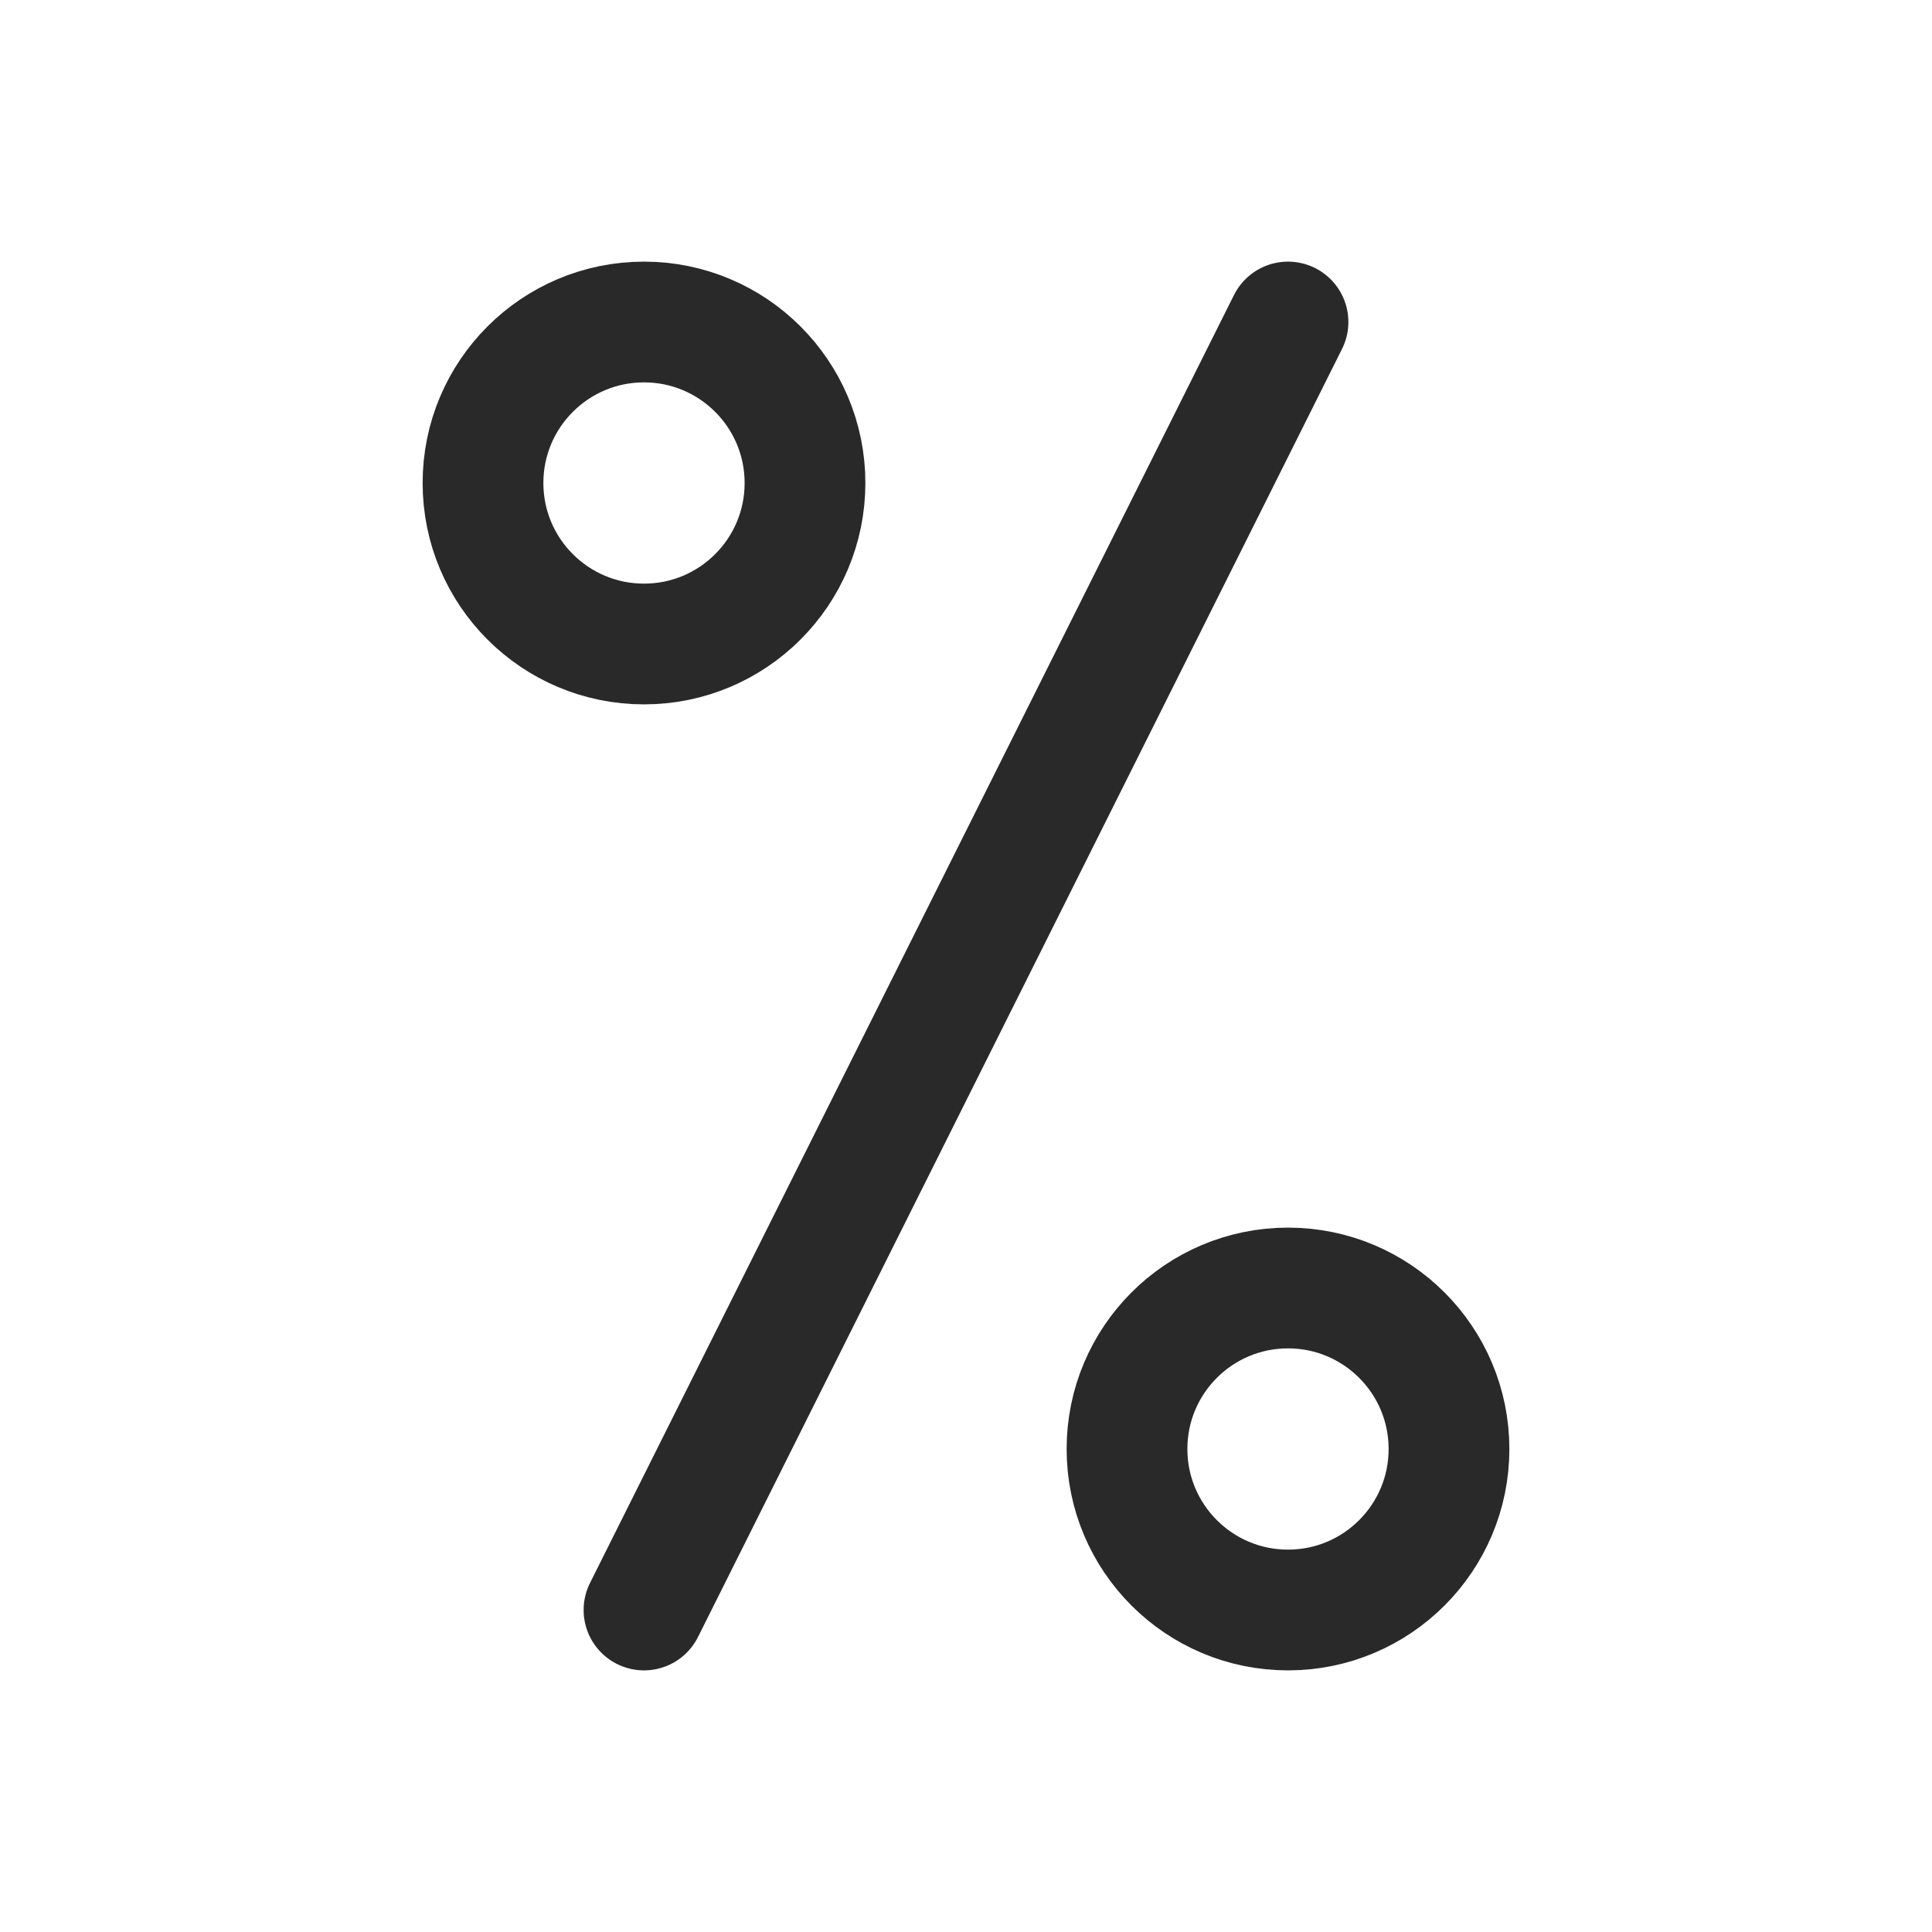 <svg width="24" height="24" viewBox="0 0 24 24" fill="none" xmlns="http://www.w3.org/2000/svg">
<circle cx="16" cy="18" r="2" stroke="#292929" stroke-width="1.5"/>
<circle cx="8" cy="6" r="2" stroke="#292929" stroke-width="1.5"/>
<path d="M16 4L8 20" stroke="#292929" stroke-width="1.5" stroke-linecap="round" stroke-linejoin="round"/>
</svg>
